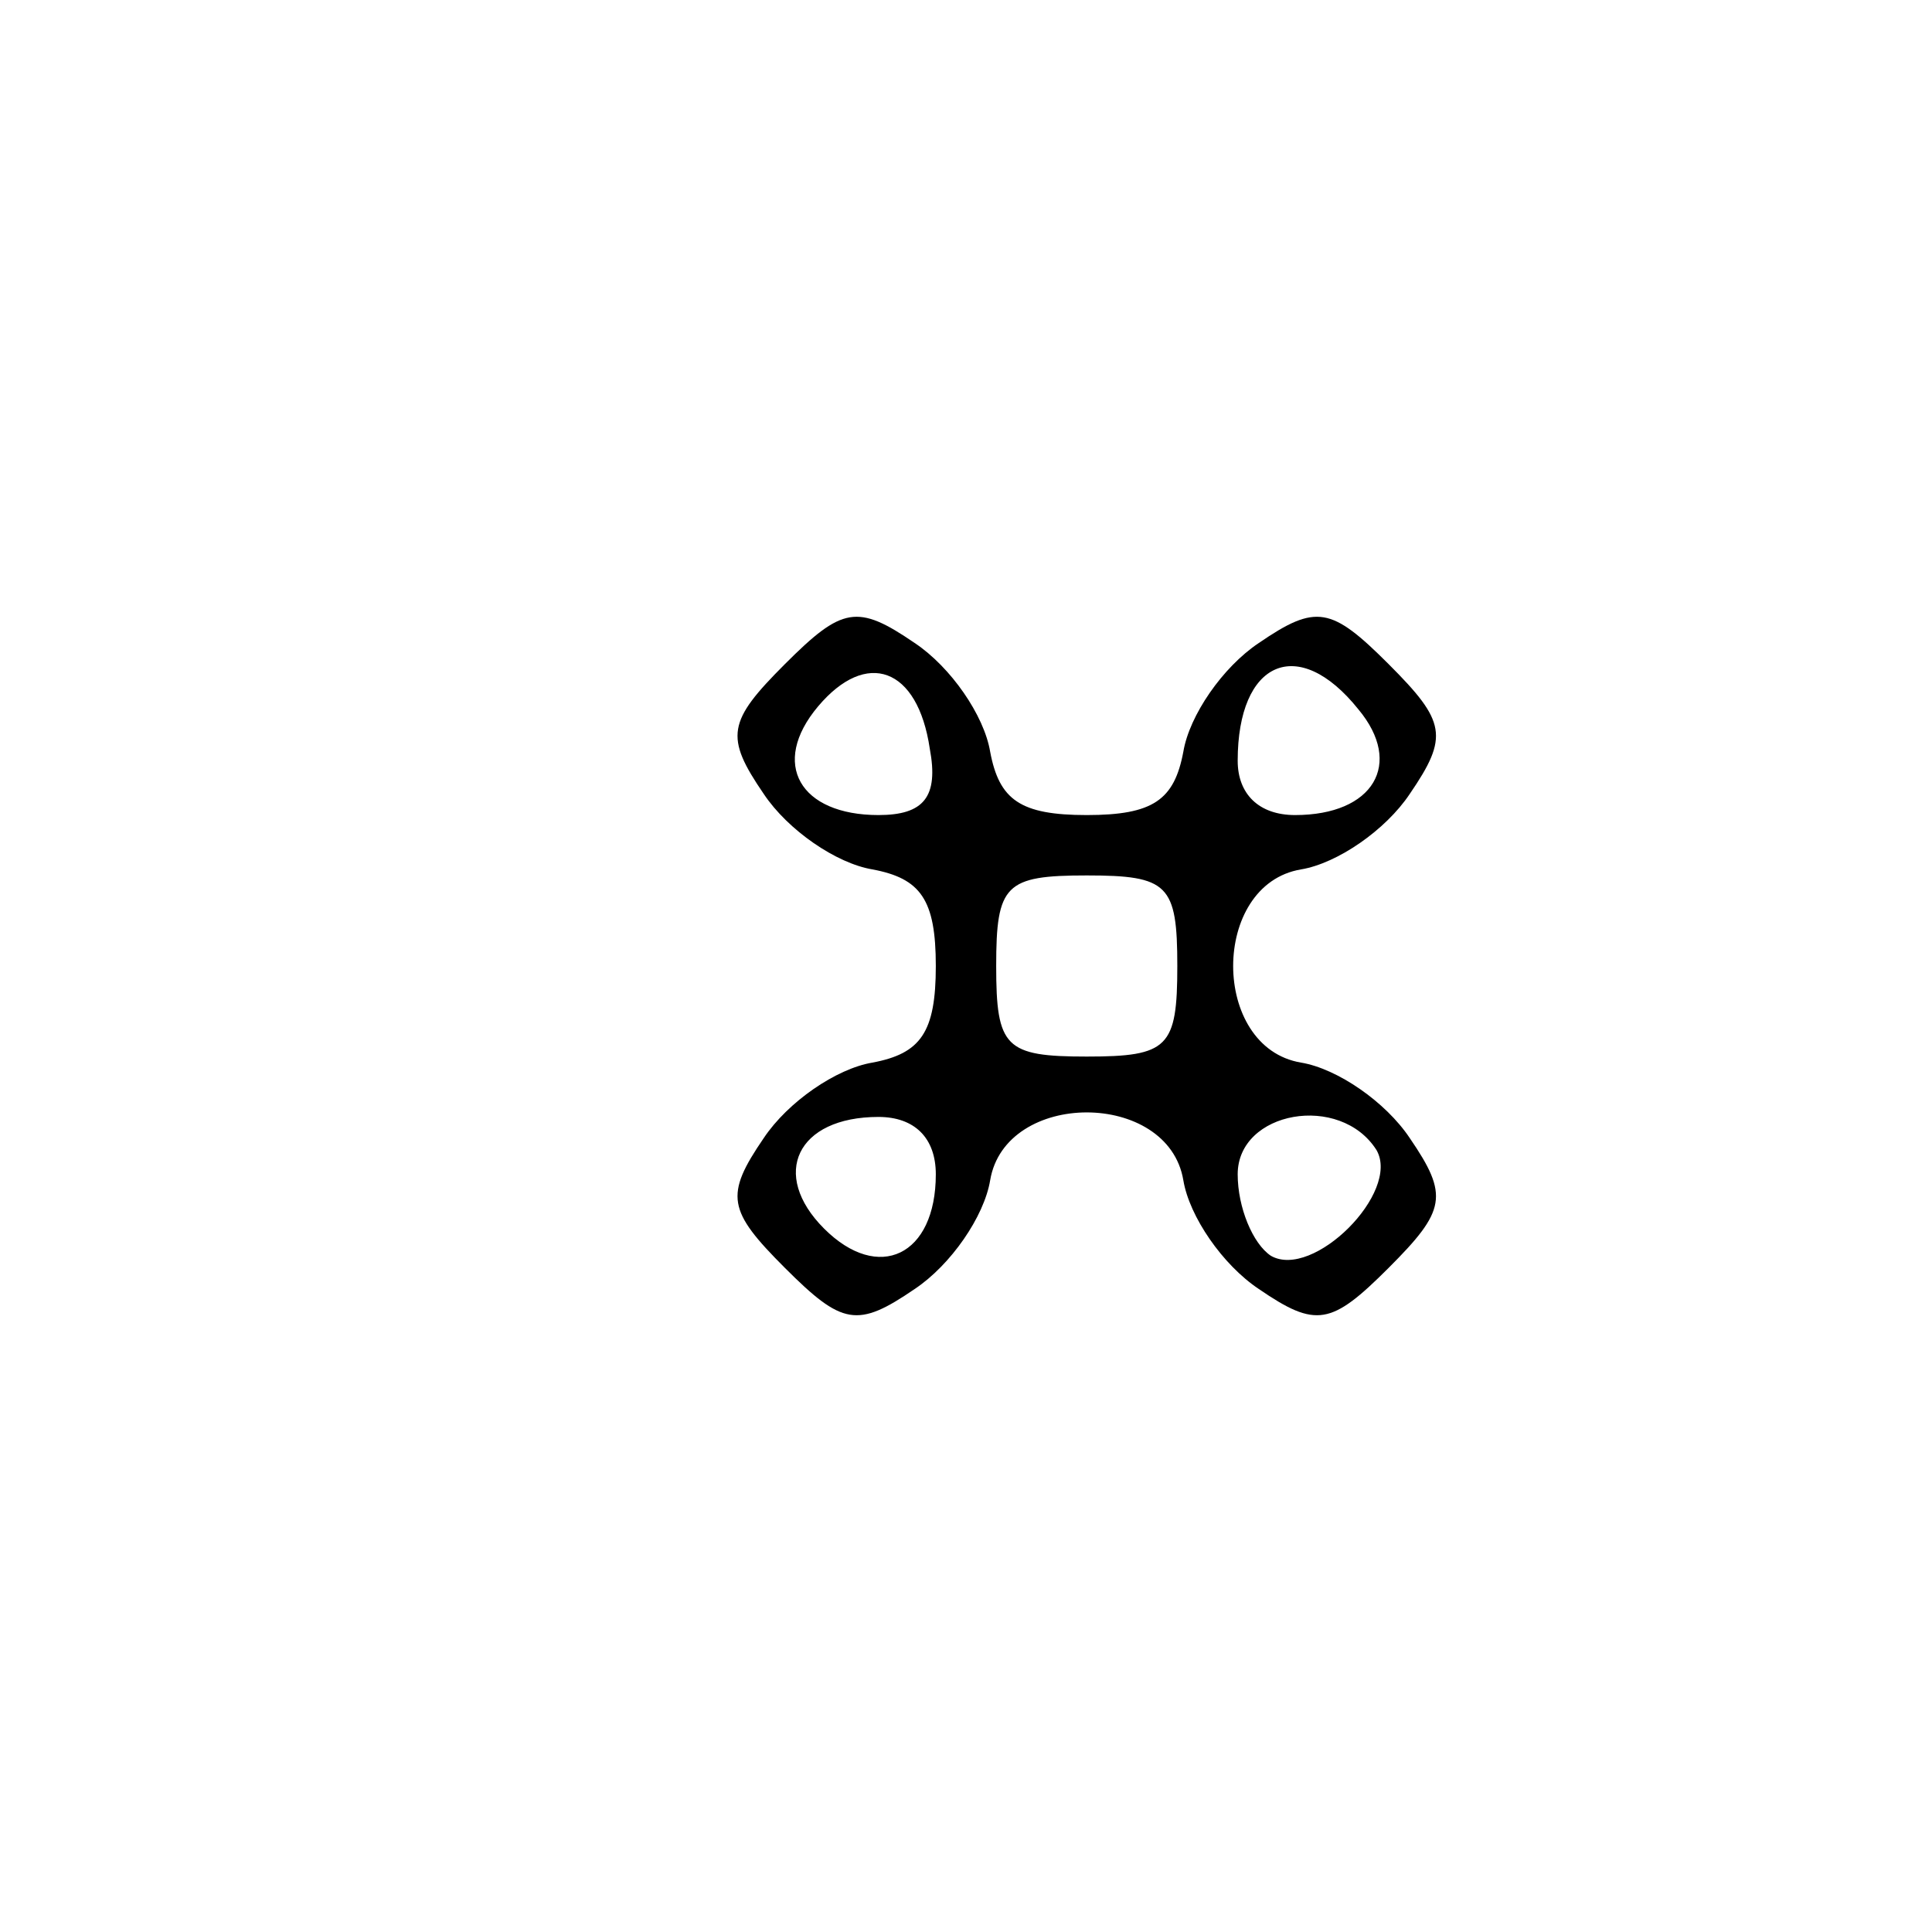 <?xml version="1.0" standalone="no"?>
<!DOCTYPE svg PUBLIC "-//W3C//DTD SVG 20010904//EN"
 "http://www.w3.org/TR/2001/REC-SVG-20010904/DTD/svg10.dtd">
<svg version="1.0" xmlns="http://www.w3.org/2000/svg"
 width="64pt" height="64pt" viewBox="0 0 64 64"
 preserveAspectRatio="xMidYMid meet">

<g transform="translate(0,64) scale(0.1,-0.1)"
fill="#000000" stroke="none">
<path d="M260 420 c-19 -19 -20 -24 -7 -43 8 -12 24 -23 36 -25 16 -3 21 -10
21 -32 0 -22 -5 -29 -21 -32 -12 -2 -28 -13 -36 -25 -13 -19 -12 -24 7 -43 19
-19 24 -20 43 -7 12 8 23 24 25 36 5 30 59 30 64 0 2 -12 13 -28 25 -36 19
-13 24 -12 43 7 19 19 20 24 7 43 -8 12 -24 23 -36 25 -30 5 -30 59 0 64 12 2
28 13 36 25 13 19 12 24 -7 43 -19 19 -24 20 -43 7 -12 -8 -23 -24 -25 -36 -3
-16 -10 -21 -32 -21 -22 0 -29 5 -32 21 -2 12 -13 28 -25 36 -19 13 -24 12
-43 -7z m48 -28 c3 -16 -2 -22 -17 -22 -26 0 -36 17 -20 36 16 19 33 13 37
-14z m142 13 c15 -18 5 -35 -21 -35 -12 0 -19 7 -19 18 0 33 20 42 40 17z
m-60 -85 c0 -27 -3 -30 -30 -30 -27 0 -30 3 -30 30 0 27 3 30 30 30 27 0 30
-3 30 -30z m-80 -69 c0 -27 -19 -36 -37 -18 -18 18 -9 37 18 37 12 0 19 -7 19
-19z m146 8 c8 -14 -21 -43 -35 -35 -6 4 -11 16 -11 27 0 21 34 27 46 8z"/>
</g>
</svg>
